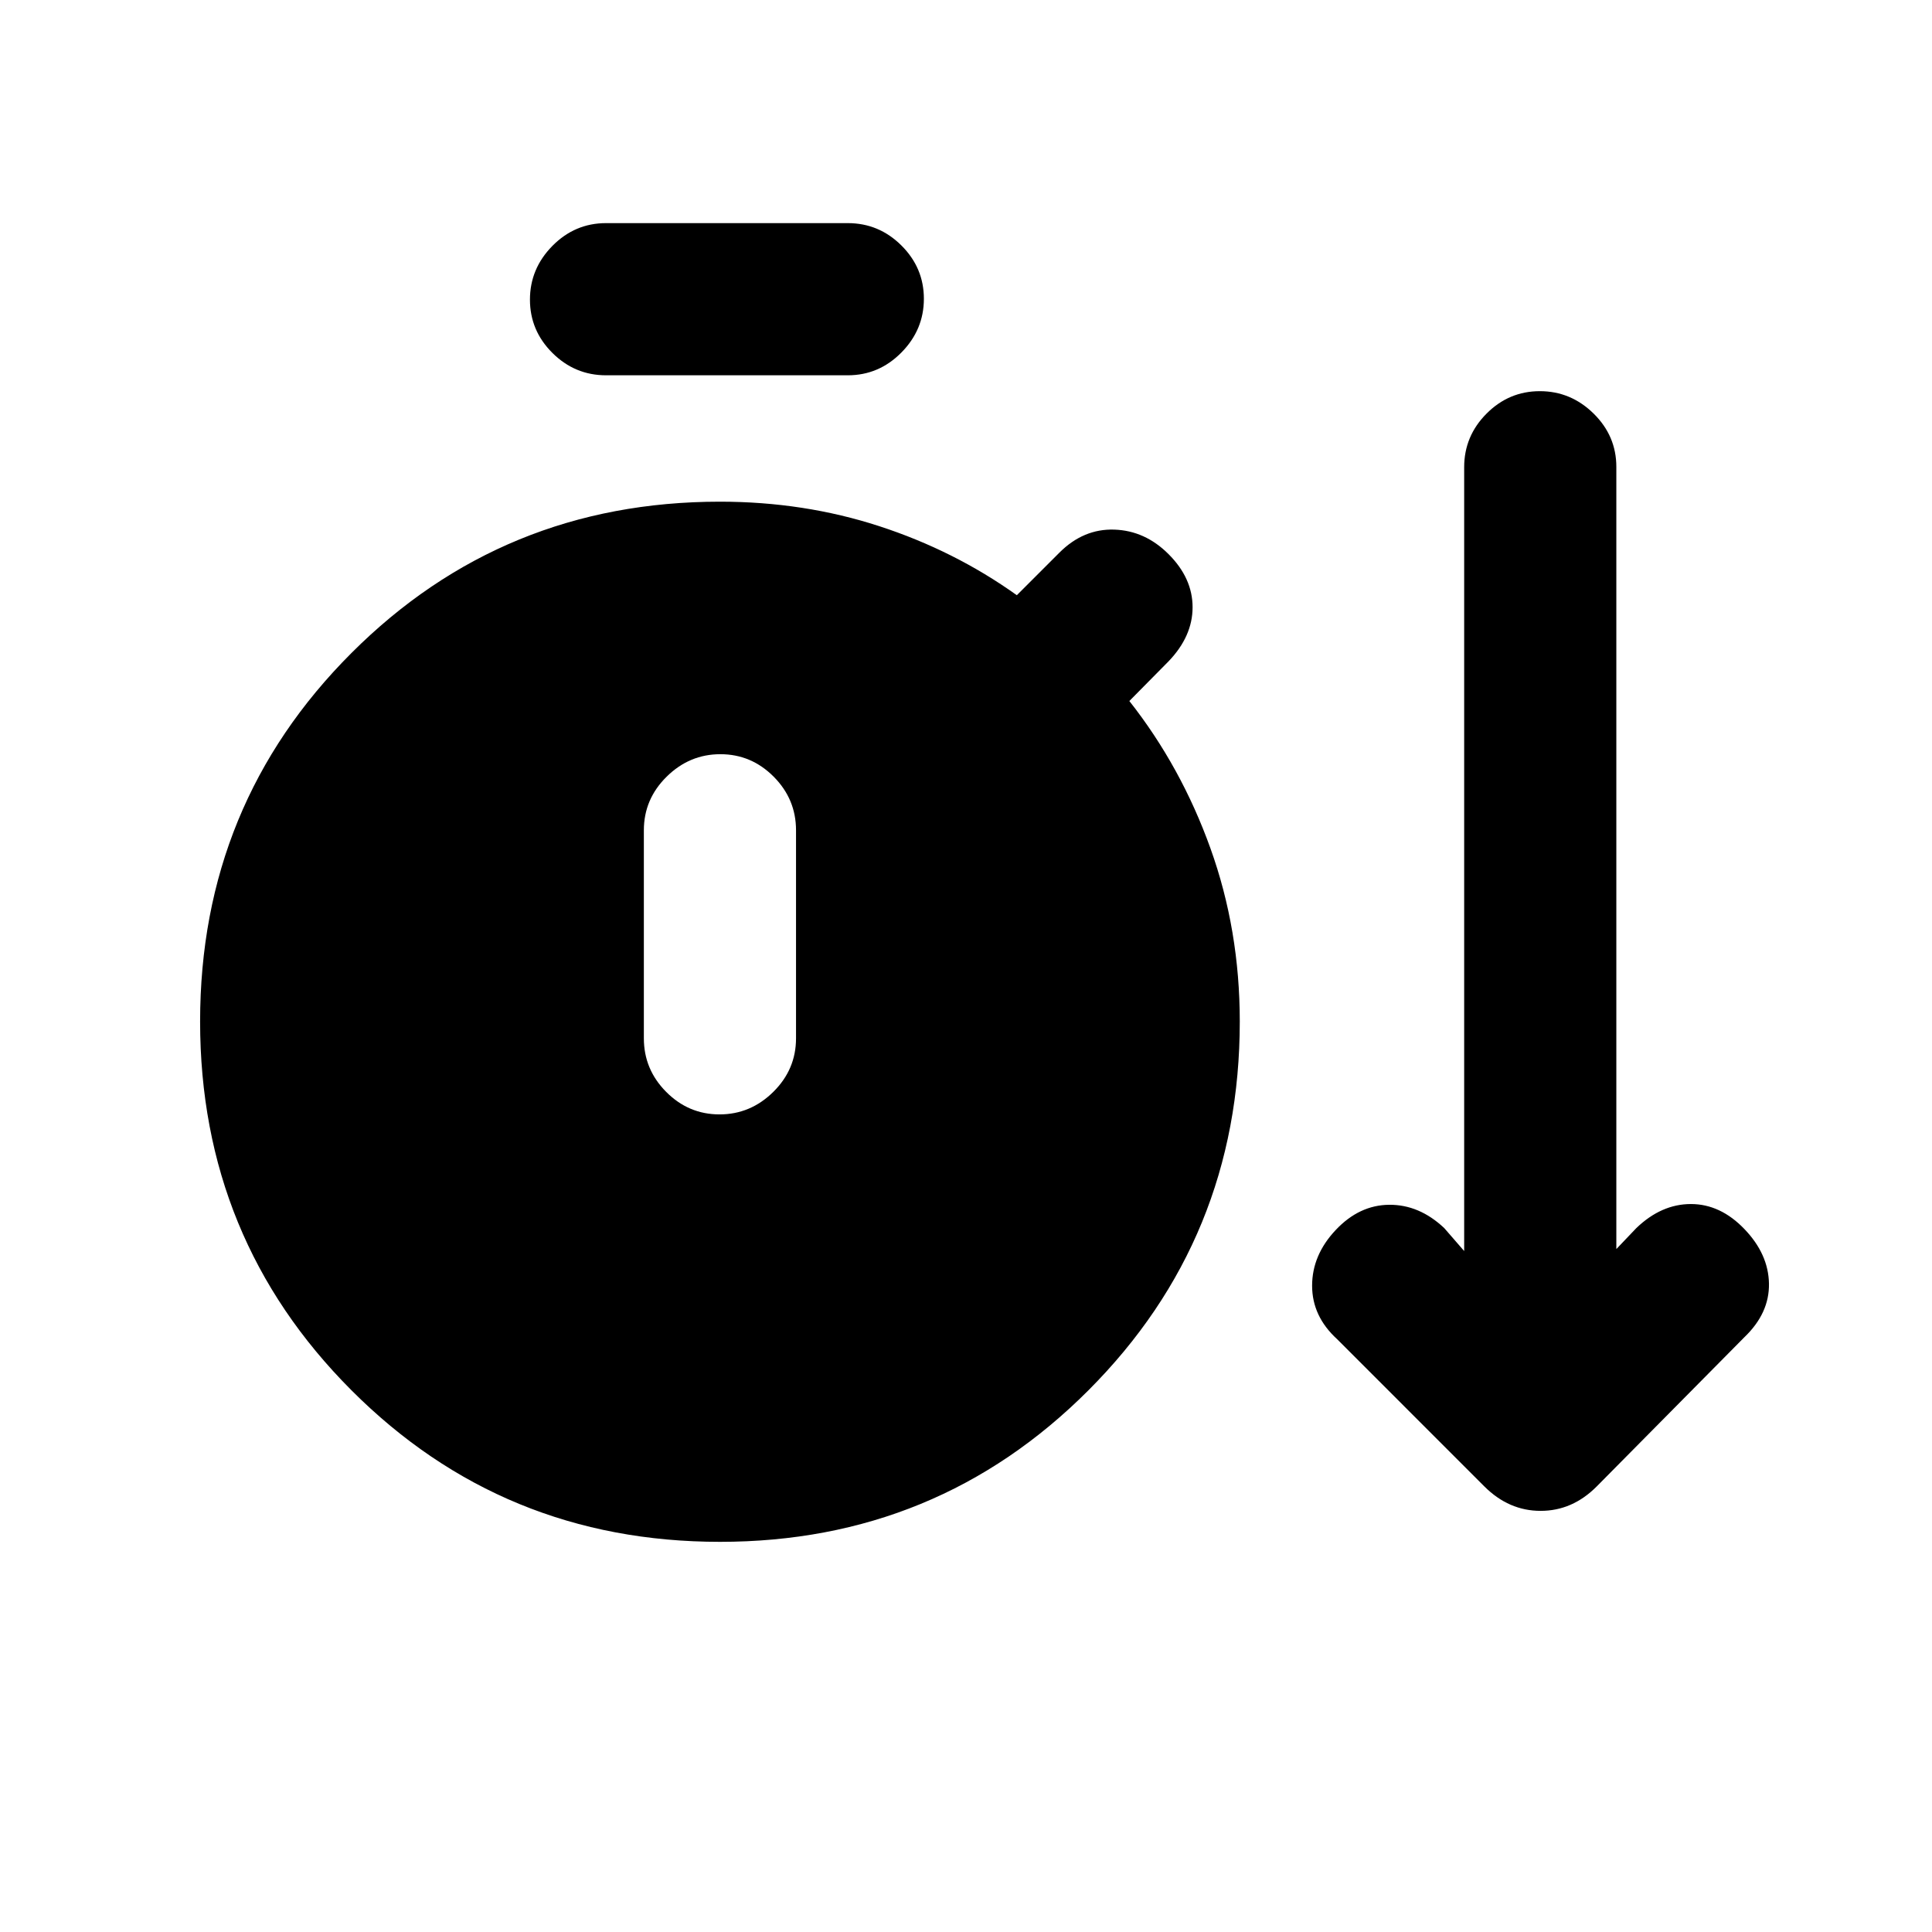 <svg xmlns="http://www.w3.org/2000/svg" height="20" viewBox="0 -960 960 960" width="20"><path d="M357.74-193.87q-107.91 0-183.11-75.31-75.2-75.32-75.2-183.23 0-107.92 75.2-183.11 75.2-75.2 183.11-75.2 41.78 0 79.16 12.17 37.38 12.17 68.36 34.31l21.15-21.15q11.94-11.94 27.24-11.45 15.31.49 27 12.19 11.94 11.93 11.94 26.38 0 14.44-11.94 26.88l-19.48 19.72q25.73 32.65 40.3 73.22 14.57 40.57 14.57 86.04 0 107.91-75.19 183.23-75.2 75.31-183.11 75.31Zm-56.61-579.65q-15.47 0-26.64-11.11-11.16-11.1-11.16-26.49 0-15.38 11.16-26.7 11.17-11.31 26.64-11.31h120.13q15.47 0 26.64 11.1 11.17 11.11 11.17 26.49 0 15.39-11.17 26.7-11.17 11.32-26.64 11.32H301.13Zm56.4 367.26q15.38 0 26.7-11.17 11.31-11.16 11.31-26.64v-103.36q0-15.48-11.1-26.64-11.11-11.17-26.49-11.17-15.38 0-26.7 11.17-11.32 11.16-11.32 26.64v103.36q0 15.48 11.11 26.64 11.1 11.17 26.49 11.17Zm380.01 184.83-73.13-73.14q-12.43-11.36-12.43-26.57t11.69-27.64q11.7-12.44 26.61-12.57 14.92-.13 27.35 11.57l9.91 11.41v-389.48q0-15.46 11.11-26.62 11.1-11.16 26.49-11.16 15.38 0 26.7 11.11 11.31 11.12 11.31 26.51v388.66l9.94-10.43q12.43-11.94 27.11-11.94 14.67 0 26.6 12.44 11.94 12.43 12.19 27.11.25 14.67-12.19 26.6l-73.37 74.14q-12.08 12.17-27.9 12.17-15.81 0-27.99-12.17Z"/></svg>